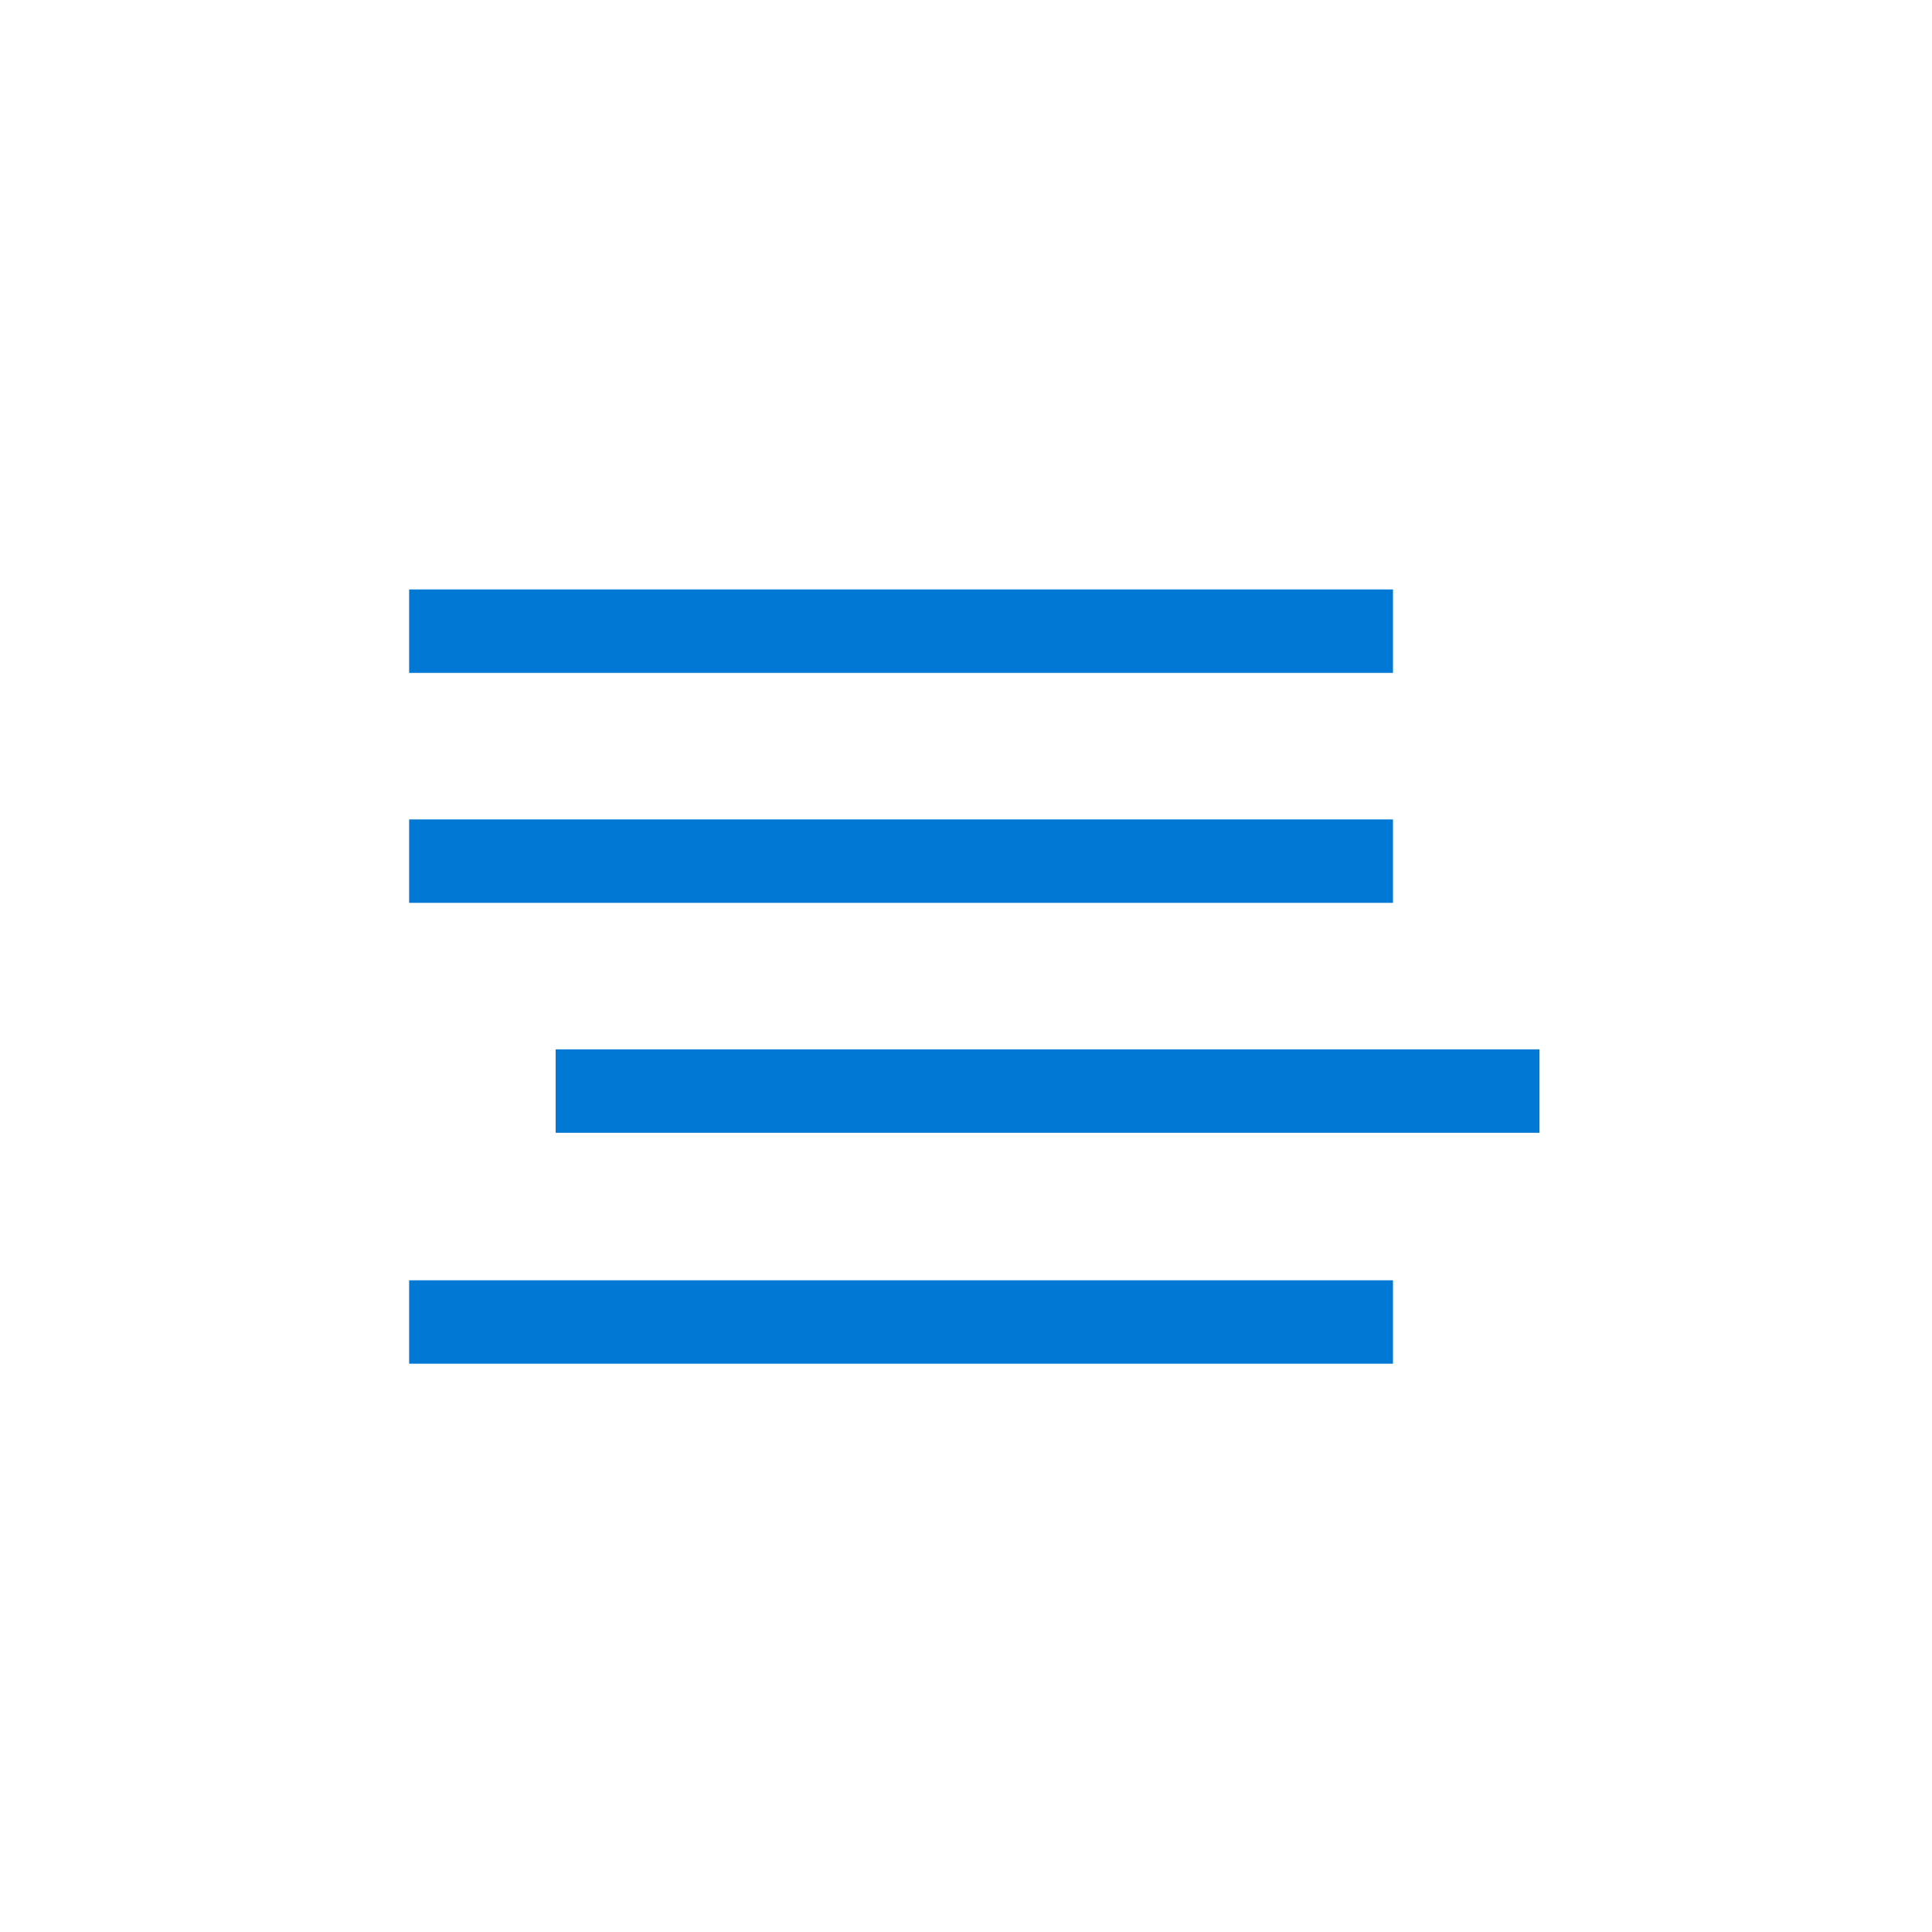 <svg data-slug-id="text-analytics" xmlns="http://www.w3.org/2000/svg" viewBox="0 0 61 61">
<path d="M12.918 21.246V18.611H43.981V21.246H12.918ZM12.918 28.506V25.872H43.981V28.506H12.918ZM17.544 35.766V33.132H48.607V35.766H17.544ZM12.918 43.057V40.423H43.981V43.057H12.918Z" fill="#0078D4"></path>
</svg>